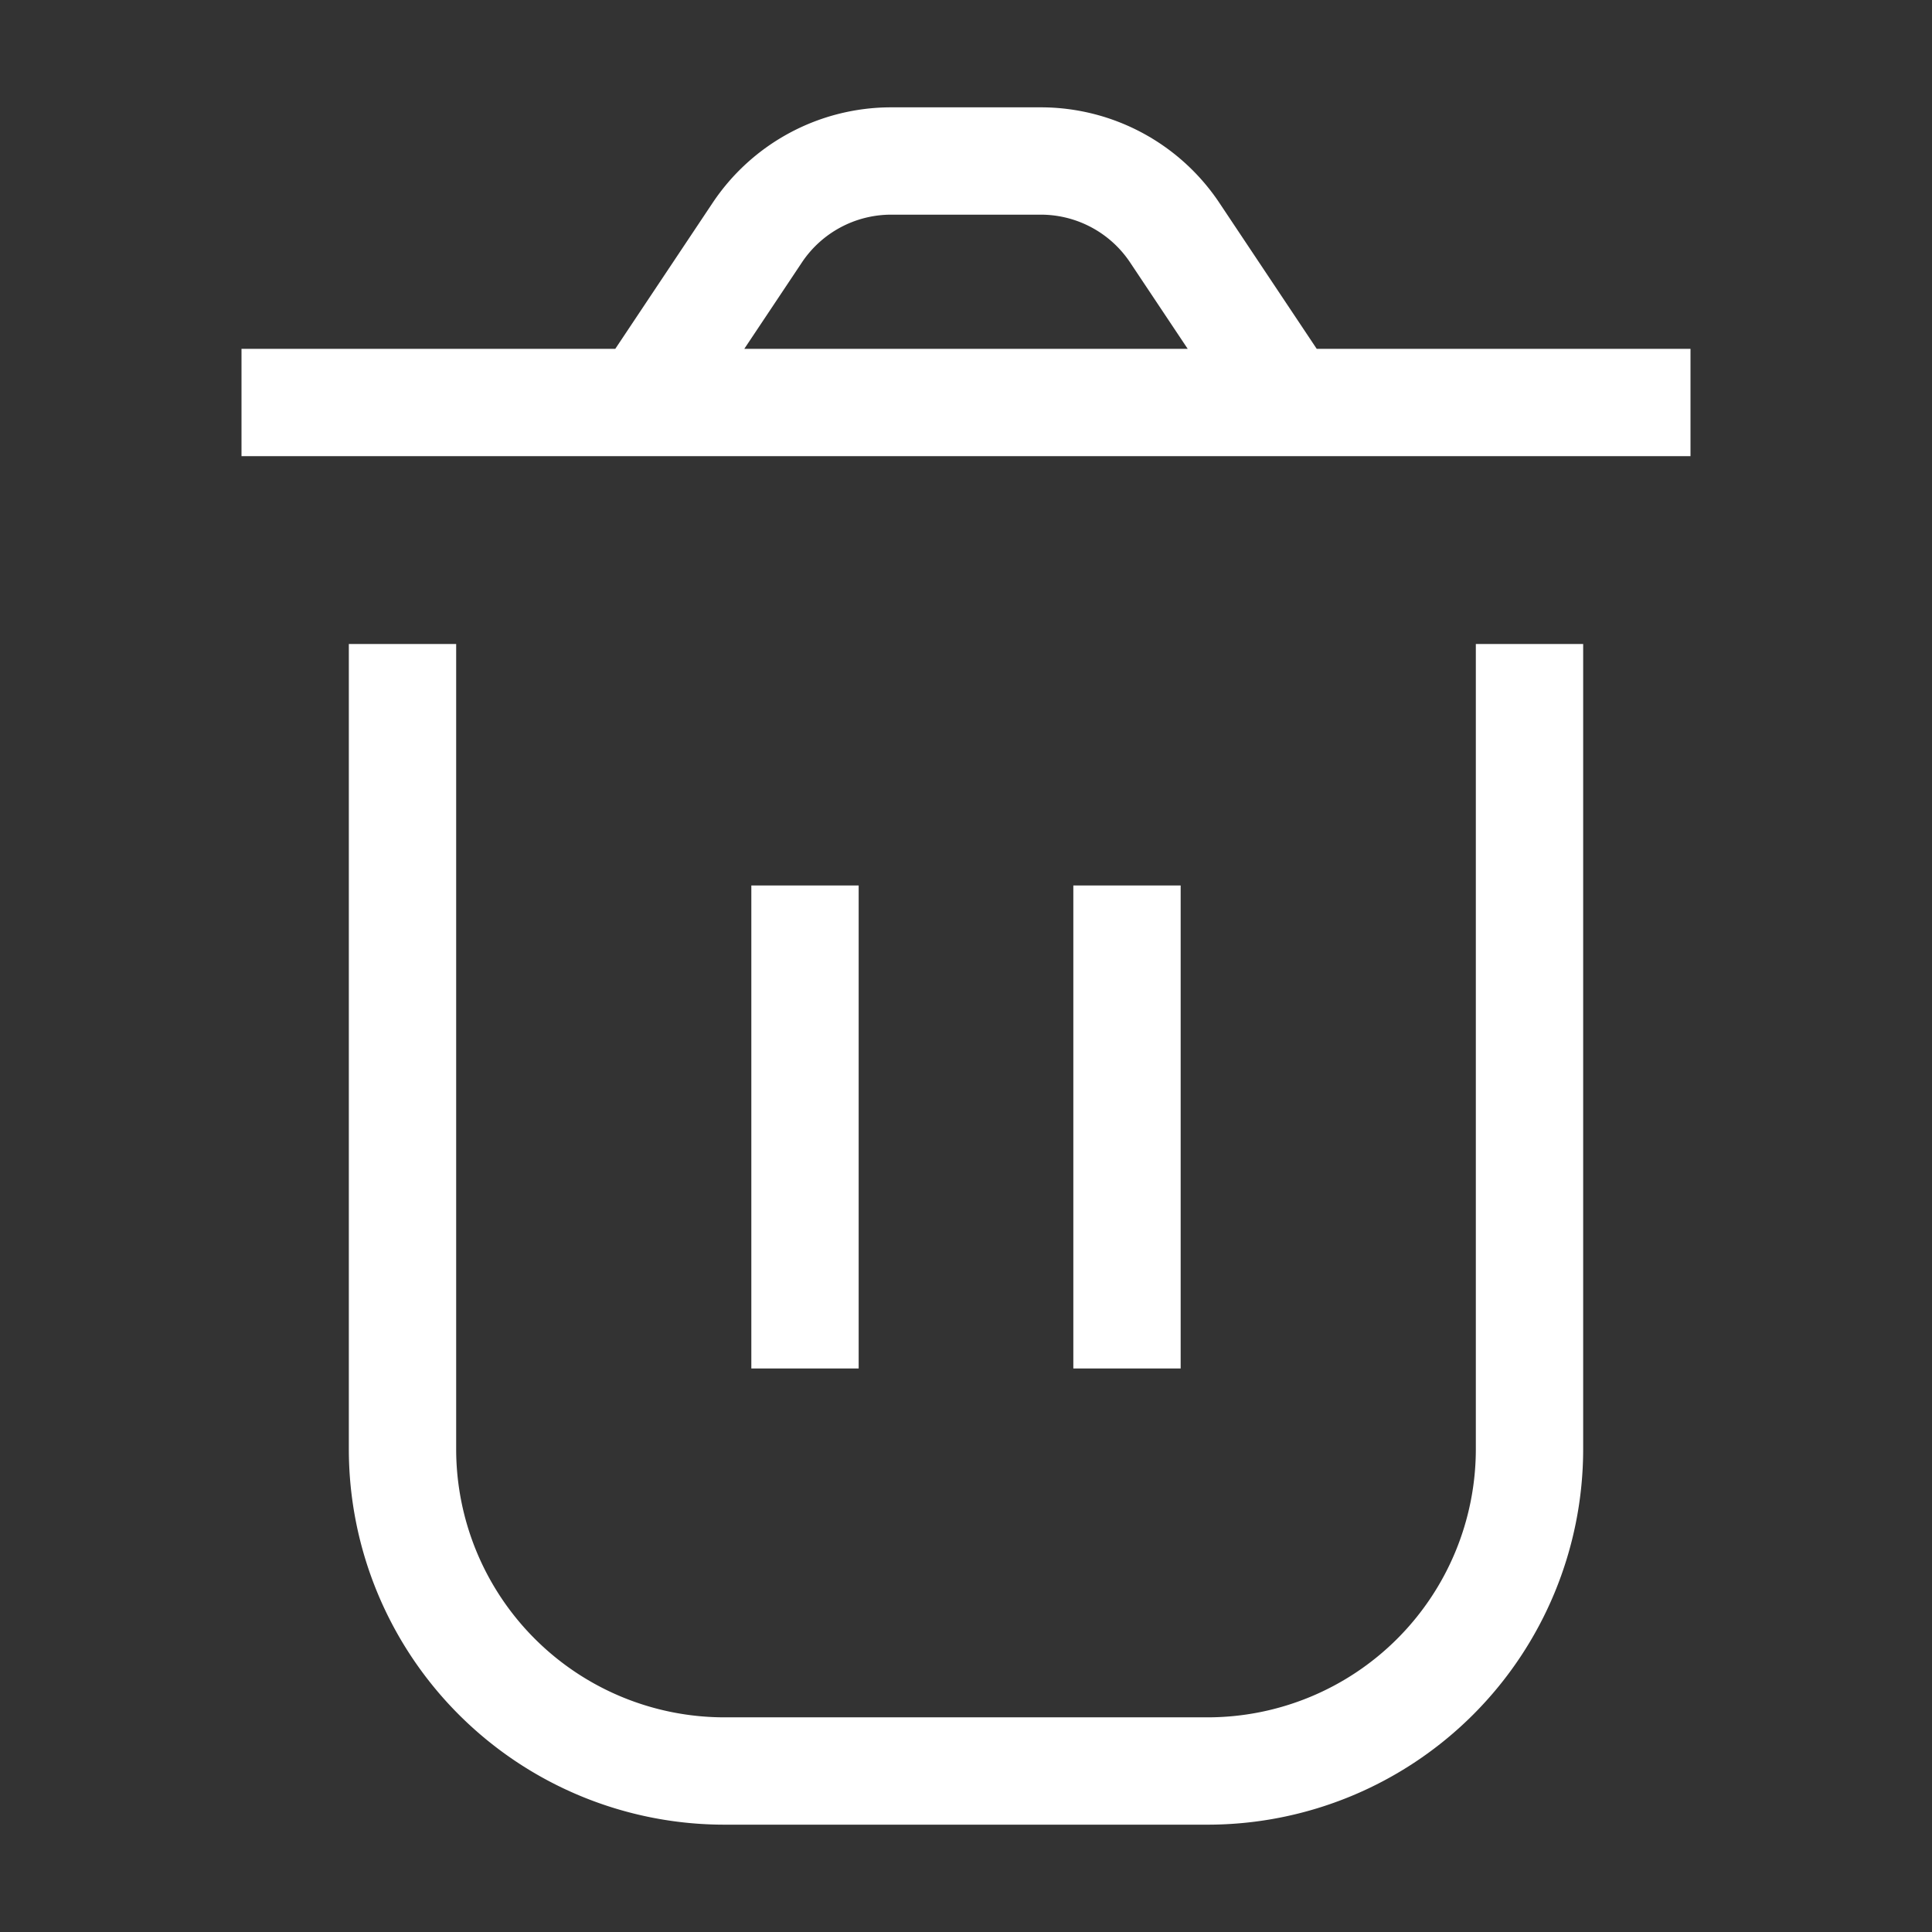 <svg width="18" height="18" viewBox="0 0 18 18" fill="none" xmlns="http://www.w3.org/2000/svg"><rect x="0" y="0" width="18" height="18" fill="#333333" stroke="none"/><path d="M3.75 6v7.5a3 3 0 0 0 3 3h4.5a3 3 0 0 0 3-3V6M10.5 8.25v4.5m-3-4.5v4.5m4.5-9-1.055-1.582A1.5 1.5 0 0 0 9.697 1.5H8.303a1.5 1.5 0 0 0-1.248.668L6 3.75m6 0H6m6 0h3.75M6 3.75H2.25" stroke="#fff" strokeLinecap="round" strokeLinejoin="round"/></svg>